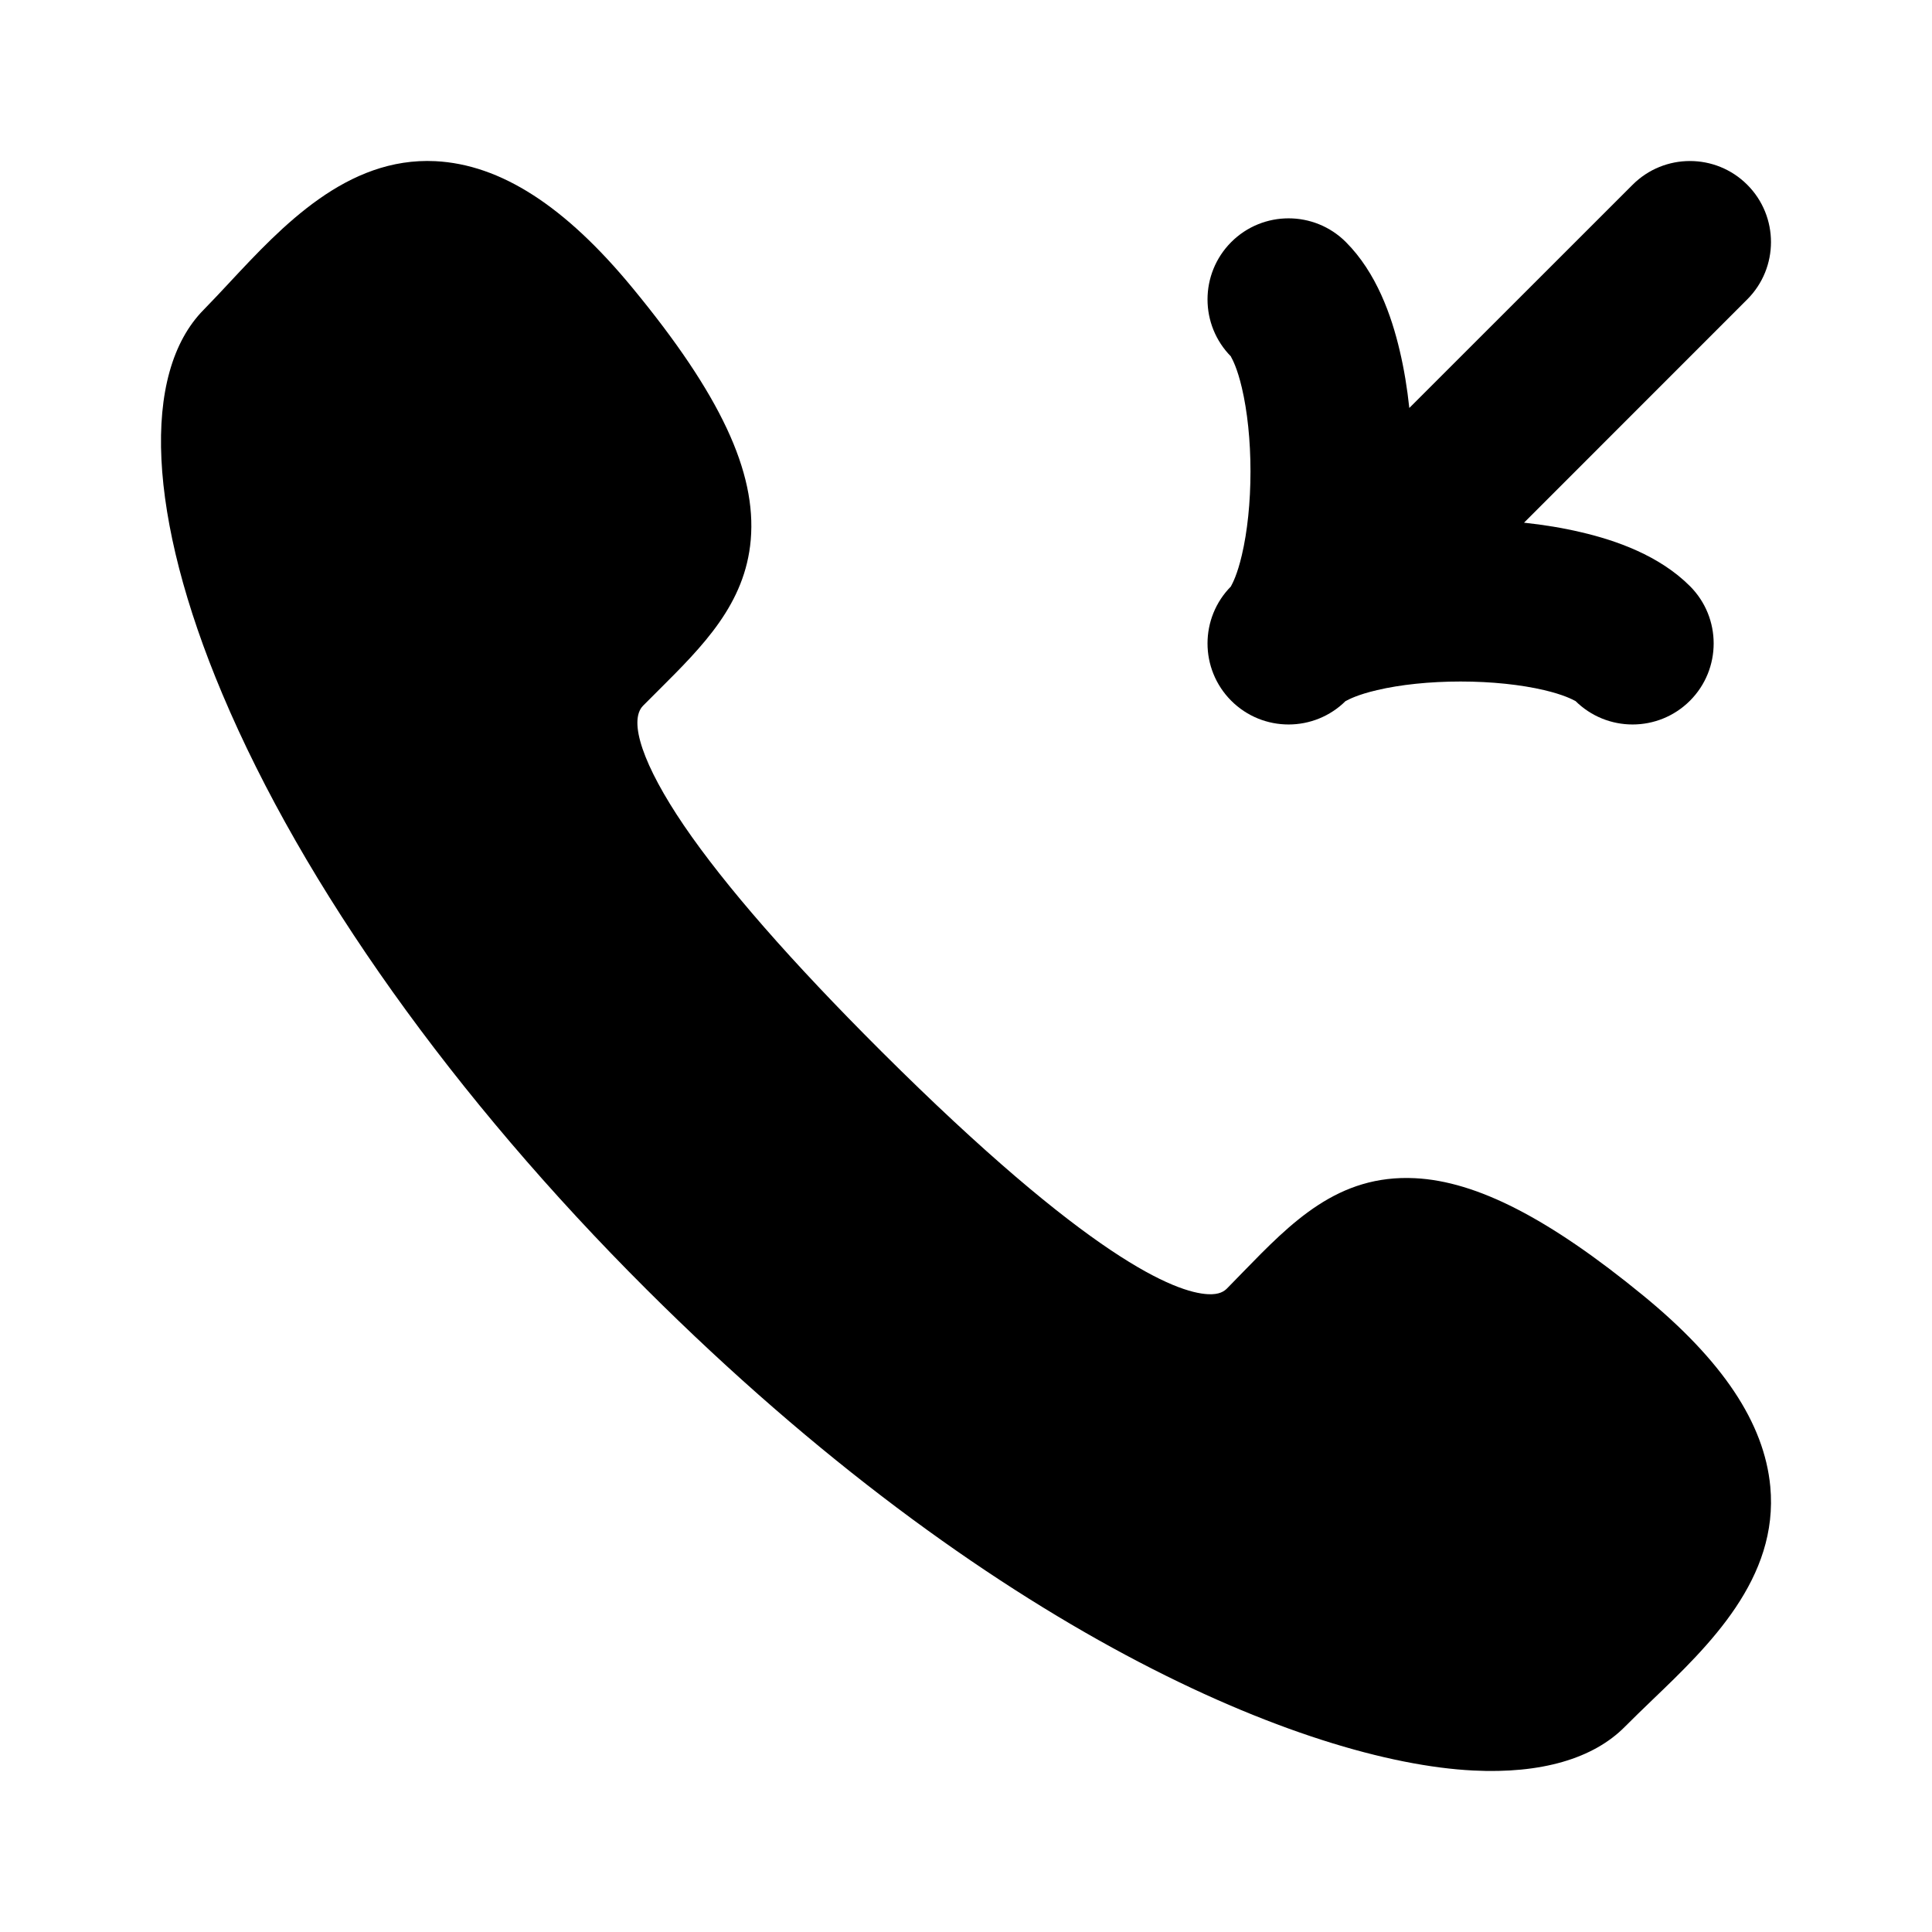 <svg viewBox="0 0 24 24" xmlns="http://www.w3.org/2000/svg">
    <path fill-rule="evenodd" clip-rule="evenodd"
          d="M20.408 16.09C21.398 16.9 21.916 17.677 21.991 18.465C22.099 19.608 21.227 20.445 20.527 21.116C20.406 21.233 20.291 21.343 20.185 21.45C19.792 21.848 19.141 22.036 18.302 21.994C16.226 21.891 12.29 20.264 8.032 16.018C5.639 13.632 3.768 11.006 2.763 8.623C1.835 6.424 1.748 4.638 2.531 3.847C2.636 3.74 2.743 3.625 2.857 3.503C3.504 2.81 4.308 1.948 5.408 2.002C6.218 2.043 7.02 2.559 7.86 3.58C8.947 4.899 9.399 5.863 9.326 6.707C9.257 7.502 8.734 8.023 8.18 8.575C8.117 8.637 8.053 8.701 7.989 8.766C7.801 8.956 7.991 9.511 8.495 10.253C9.003 10.999 9.829 11.944 10.95 13.062C13.535 15.638 14.601 16.057 15.007 16.077C15.147 16.084 15.208 16.041 15.245 16.003C15.31 15.937 15.373 15.873 15.435 15.808C16.045 15.181 16.621 14.588 17.578 14.636C18.344 14.674 19.243 15.136 20.408 16.09Z"/>
    <path d="M16.719 3.007C16.326 2.614 15.688 2.614 15.295 3.007C14.902 3.401 14.902 4.038 15.295 4.432C15.289 4.426 15.289 4.426 15.294 4.436C15.31 4.465 15.37 4.574 15.427 4.818C15.495 5.106 15.534 5.472 15.534 5.856C15.534 6.241 15.495 6.606 15.427 6.894C15.37 7.139 15.31 7.248 15.295 7.276C15.289 7.286 15.289 7.287 15.295 7.281C14.902 7.674 14.902 8.312 15.295 8.705C15.688 9.098 16.326 9.098 16.719 8.705C16.713 8.711 16.714 8.711 16.724 8.705C16.752 8.69 16.861 8.63 17.106 8.573C17.394 8.505 17.759 8.466 18.144 8.466C18.528 8.466 18.894 8.505 19.182 8.573C19.426 8.63 19.535 8.69 19.564 8.705C19.574 8.711 19.574 8.711 19.568 8.705C19.962 9.098 20.599 9.098 20.993 8.705C21.386 8.312 21.386 7.674 20.993 7.281C20.612 6.9 20.075 6.713 19.643 6.612C19.416 6.558 19.176 6.519 18.932 6.493L21.705 3.719C22.098 3.326 22.098 2.688 21.705 2.295C21.312 1.902 20.674 1.902 20.281 2.295L17.507 5.068C17.481 4.824 17.442 4.584 17.388 4.357C17.287 3.925 17.1 3.388 16.719 3.007Z"/>
</svg>
